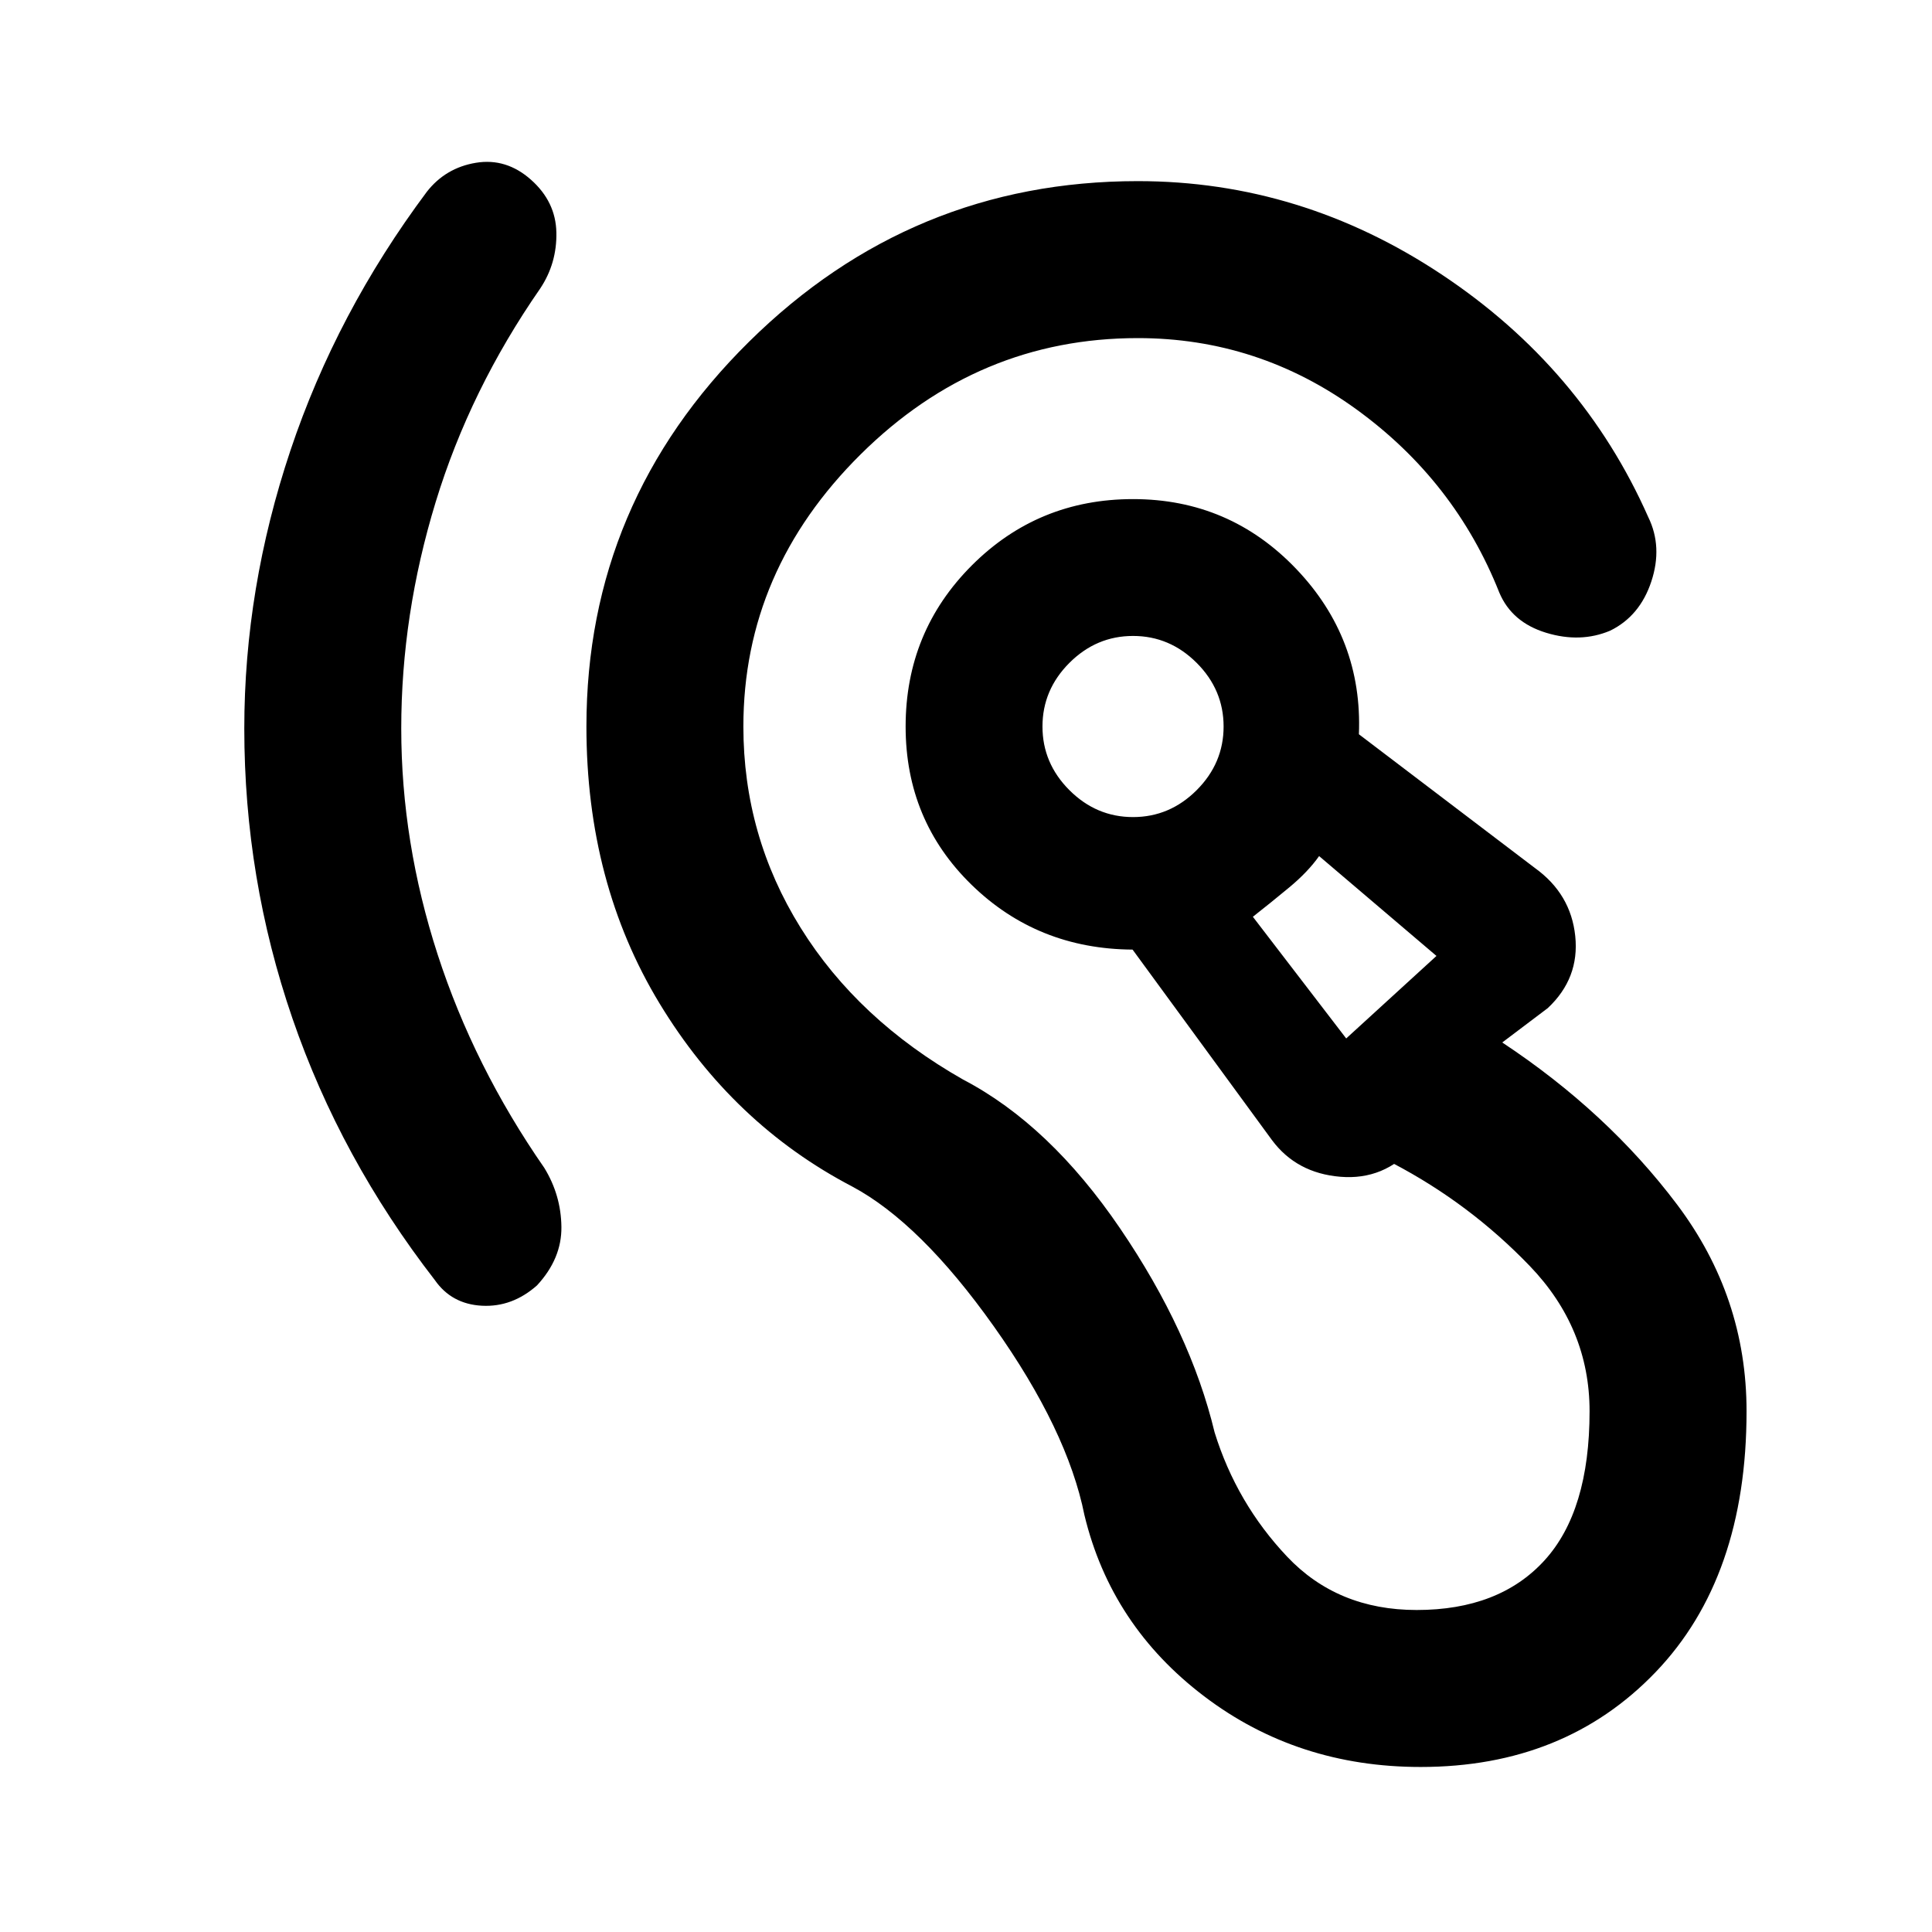 <svg xmlns="http://www.w3.org/2000/svg" height="20" viewBox="0 -960 960 960" width="20"><path d="M705.92-82q-61.3 0-107.57-35.12-46.27-35.11-59.5-90.03-8.46-42.23-44.96-93.7-36.5-51.46-70.5-69.61-59.31-31-95.66-90.93-36.34-59.92-36.34-137.61 0-111.38 80.8-191.19Q453-870 565.38-870q81.16 0 150.97 46.39 69.8 46.38 102.65 120.53 7.23 14.77 1.54 32t-20.46 24.46q-14.77 6.23-31.81 1.04T745-665.54Q723-721 674.12-756.5 625.23-792 565.38-792q-79.46 0-137.73 57.77-58.27 57.77-58.27 135.23 0 54.31 28.47 100.04 28.46 45.73 80.76 75.42 42.93 22.46 77.93 73.89 35 51.42 47 101.42 10.92 35.15 36 61.69T703.92-160q41 0 63.47-24.58 22.46-24.57 22.46-74.19 0-41.31-29.81-72.27-29.81-30.96-67.81-50.88l10.39-8.39q-14.85 16.85-36.62 15.04-21.77-1.81-34-18.27l-69.23-94.61q-47.31-.31-80.04-32.24Q450-552.31 450-599q0-47.15 32.92-80.08Q515.85-712 563-712q47.92 0 81.04 34.65 33.11 34.66 31.19 82.2l87.46 66.46q17.85 12.84 20.04 33.81 2.19 20.96-13.65 35.8L746.46-442q52.31 34.62 86.85 80.5 34.54 45.88 34.54 102.73 0 82.54-45.2 129.65Q777.46-82 705.92-82ZM199.38-598q0 56.54 18.08 112.27t53 106.04q8.31 13.54 8.5 29.31.19 15.76-12.11 29.07-12.31 10.92-27.39 10.12-15.07-.81-23.38-12.73-46.85-60.47-70.77-130.04-23.92-69.58-23.92-144.04 0-69.69 22.92-138.15 22.92-68.46 67.77-128.54 9.31-11.92 24.38-14.42 15.08-2.5 27.39 8.42 12.3 10.92 12.61 26.19.31 15.27-8 27.81-34.92 50.3-52 106.23-17.08 55.92-17.08 112.46Zm469.54 154 44.85-41-58.31-49.62q-5.54 7.85-14.81 15.54-9.27 7.69-18.11 14.62L668.92-444ZM563-554q18.23 0 31.62-13.38Q608-580.77 608-599t-13.38-31.62Q581.23-644 563-644t-31.62 13.38Q518-617.23 518-599t13.38 31.62Q544.77-554 563-554Zm105.15 64.38ZM563-599Z"/></svg>